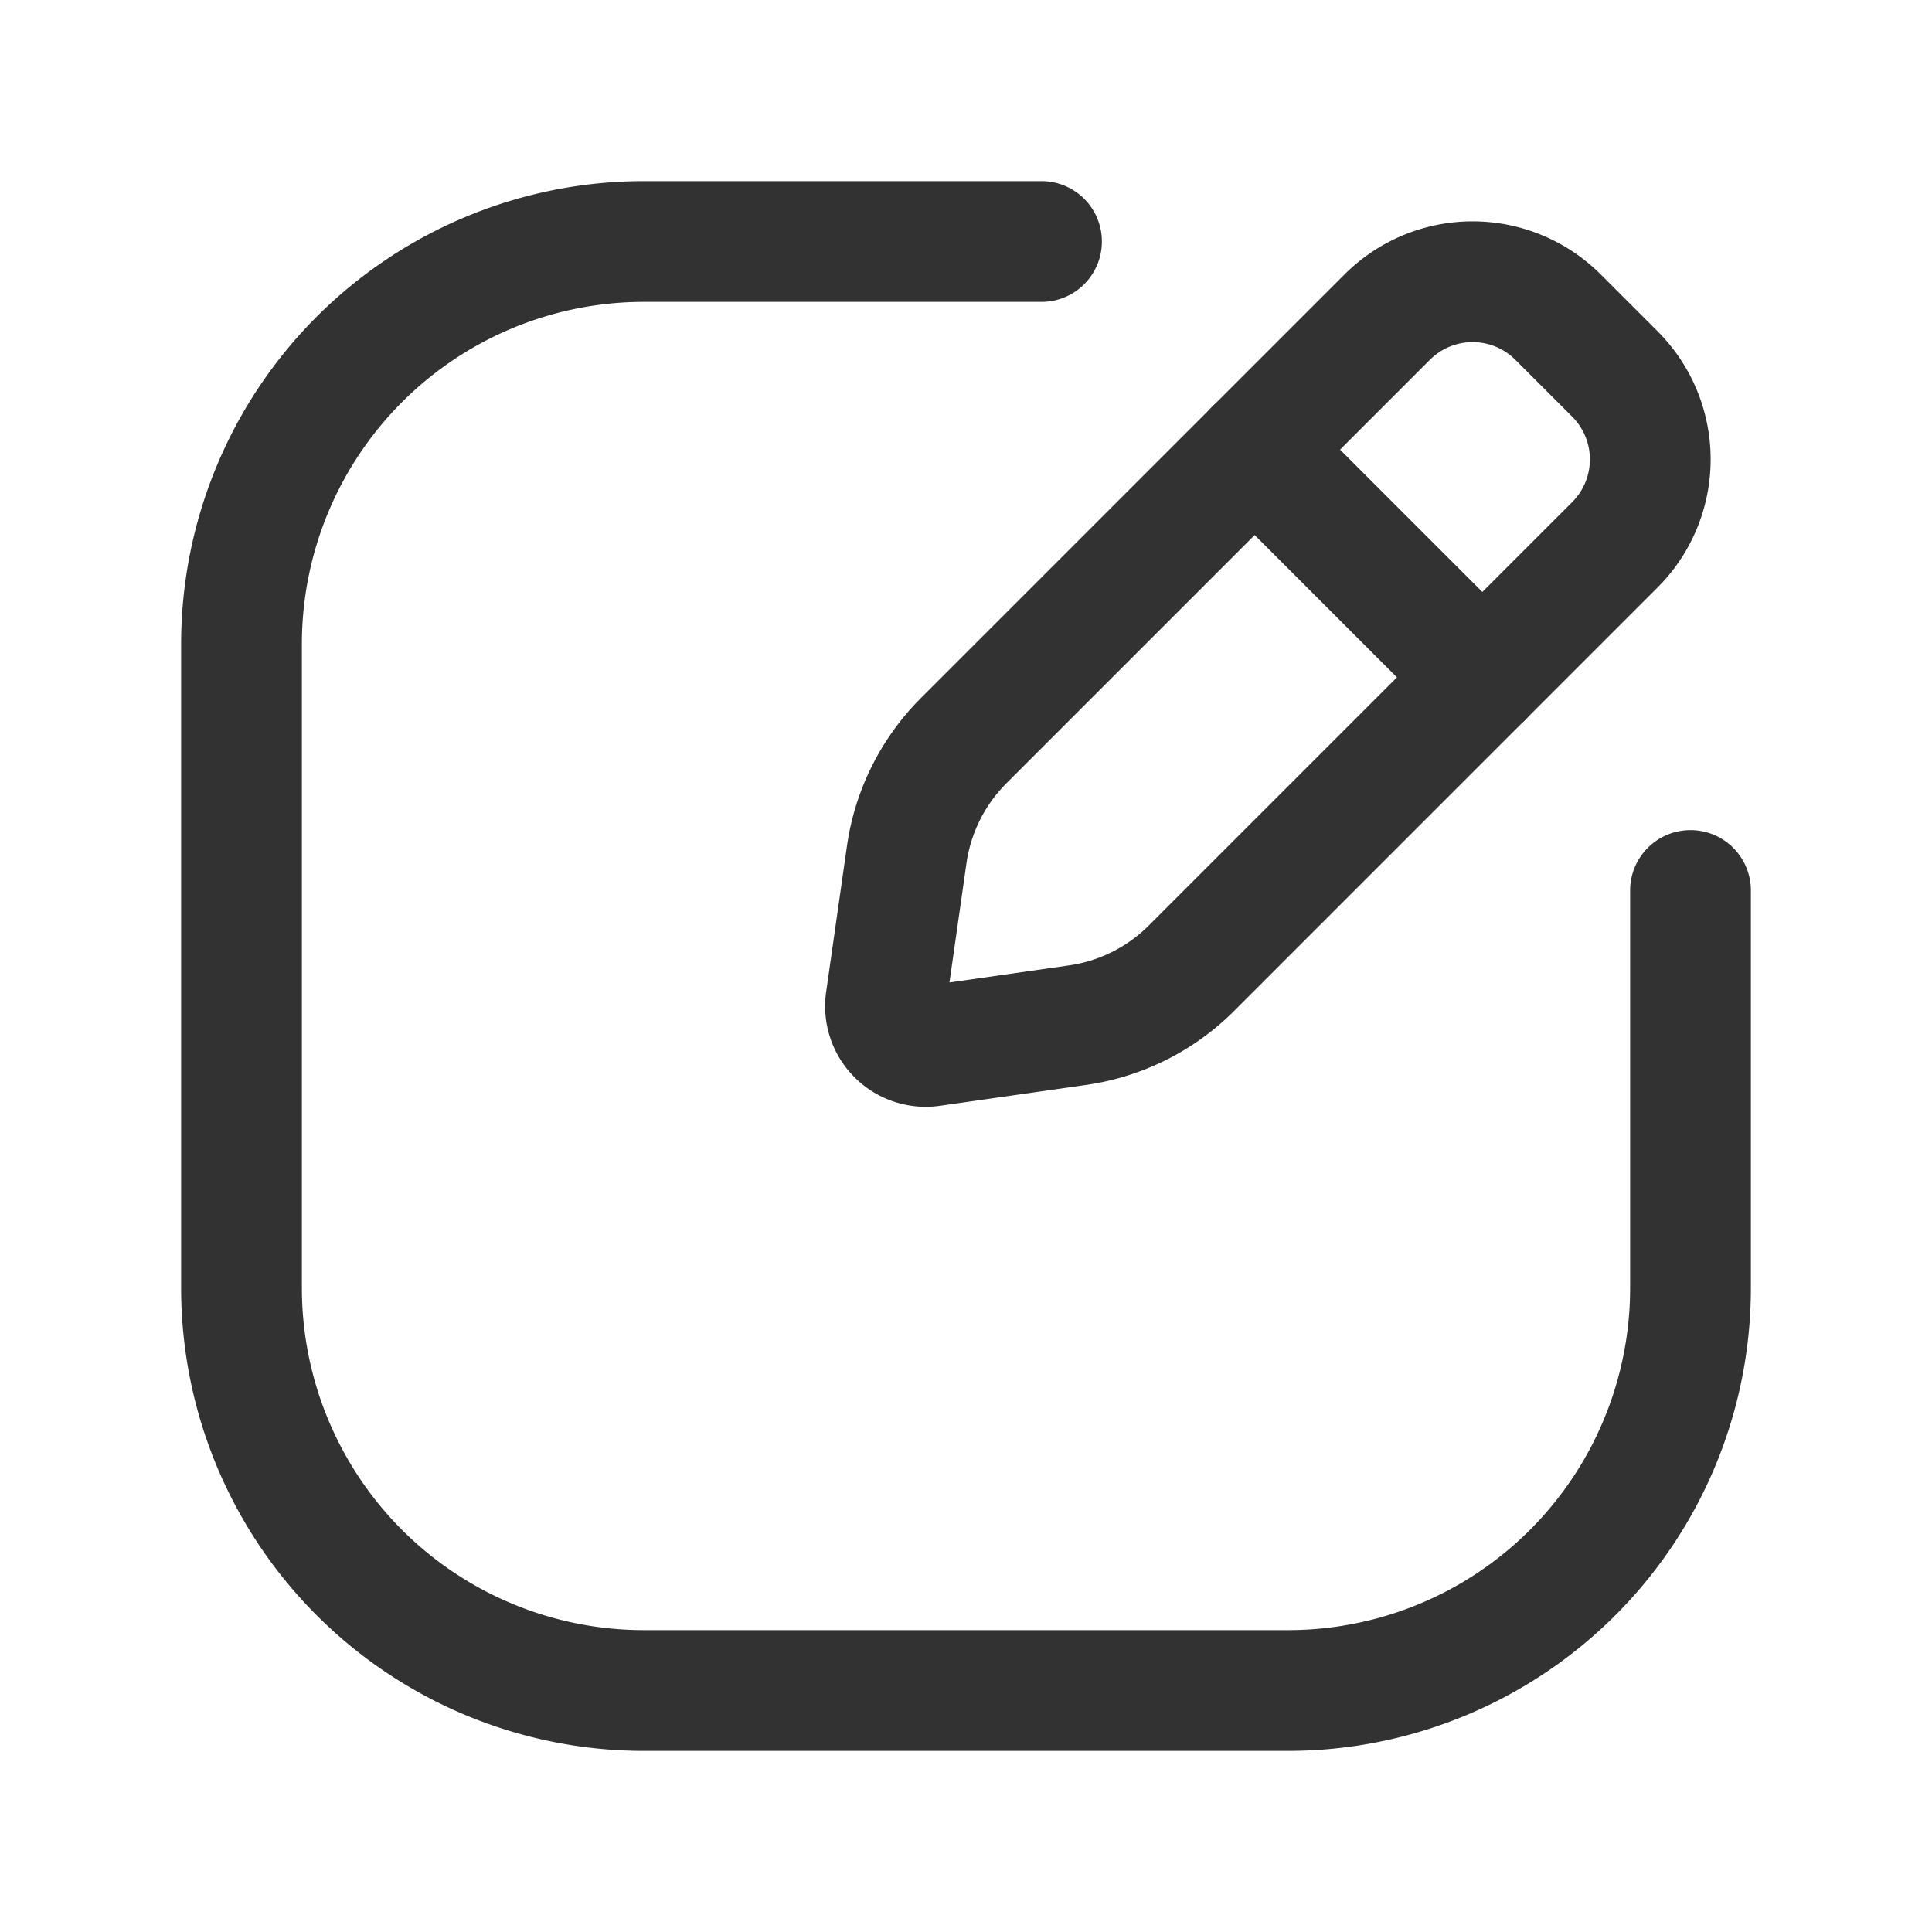 <svg xmlns="http://www.w3.org/2000/svg" viewBox="0 0 24 24"><path d="M11.972,9.2l5.261-5.261a1.5,1.5,0,0,1,2.121,0l.707.707a1.5,1.5,0,0,1,0,2.121L14.8,12.028a2.5,2.5,0,0,1-1.414.707l-1.815.259a.5.5,0,0,1-.566-.566l.259-1.815A2.5,2.5,0,0,1,11.972,9.2Z" fill="none" stroke="#323232" stroke-linecap="round" stroke-linejoin="round" stroke-width="1.5"/><line x1="18.414" y1="8.414" x2="15.586" y2="5.586" fill="none" stroke="#323232" stroke-linecap="round" stroke-linejoin="round" stroke-width="1.5"/><path d="M21,11.062V16a5,5,0,0,1-5,5H8a5,5,0,0,1-5-5V8A5,5,0,0,1,8,3h4.938" fill="none" stroke="#323232" stroke-linecap="round" stroke-linejoin="round" stroke-width="1.5"/></svg>
